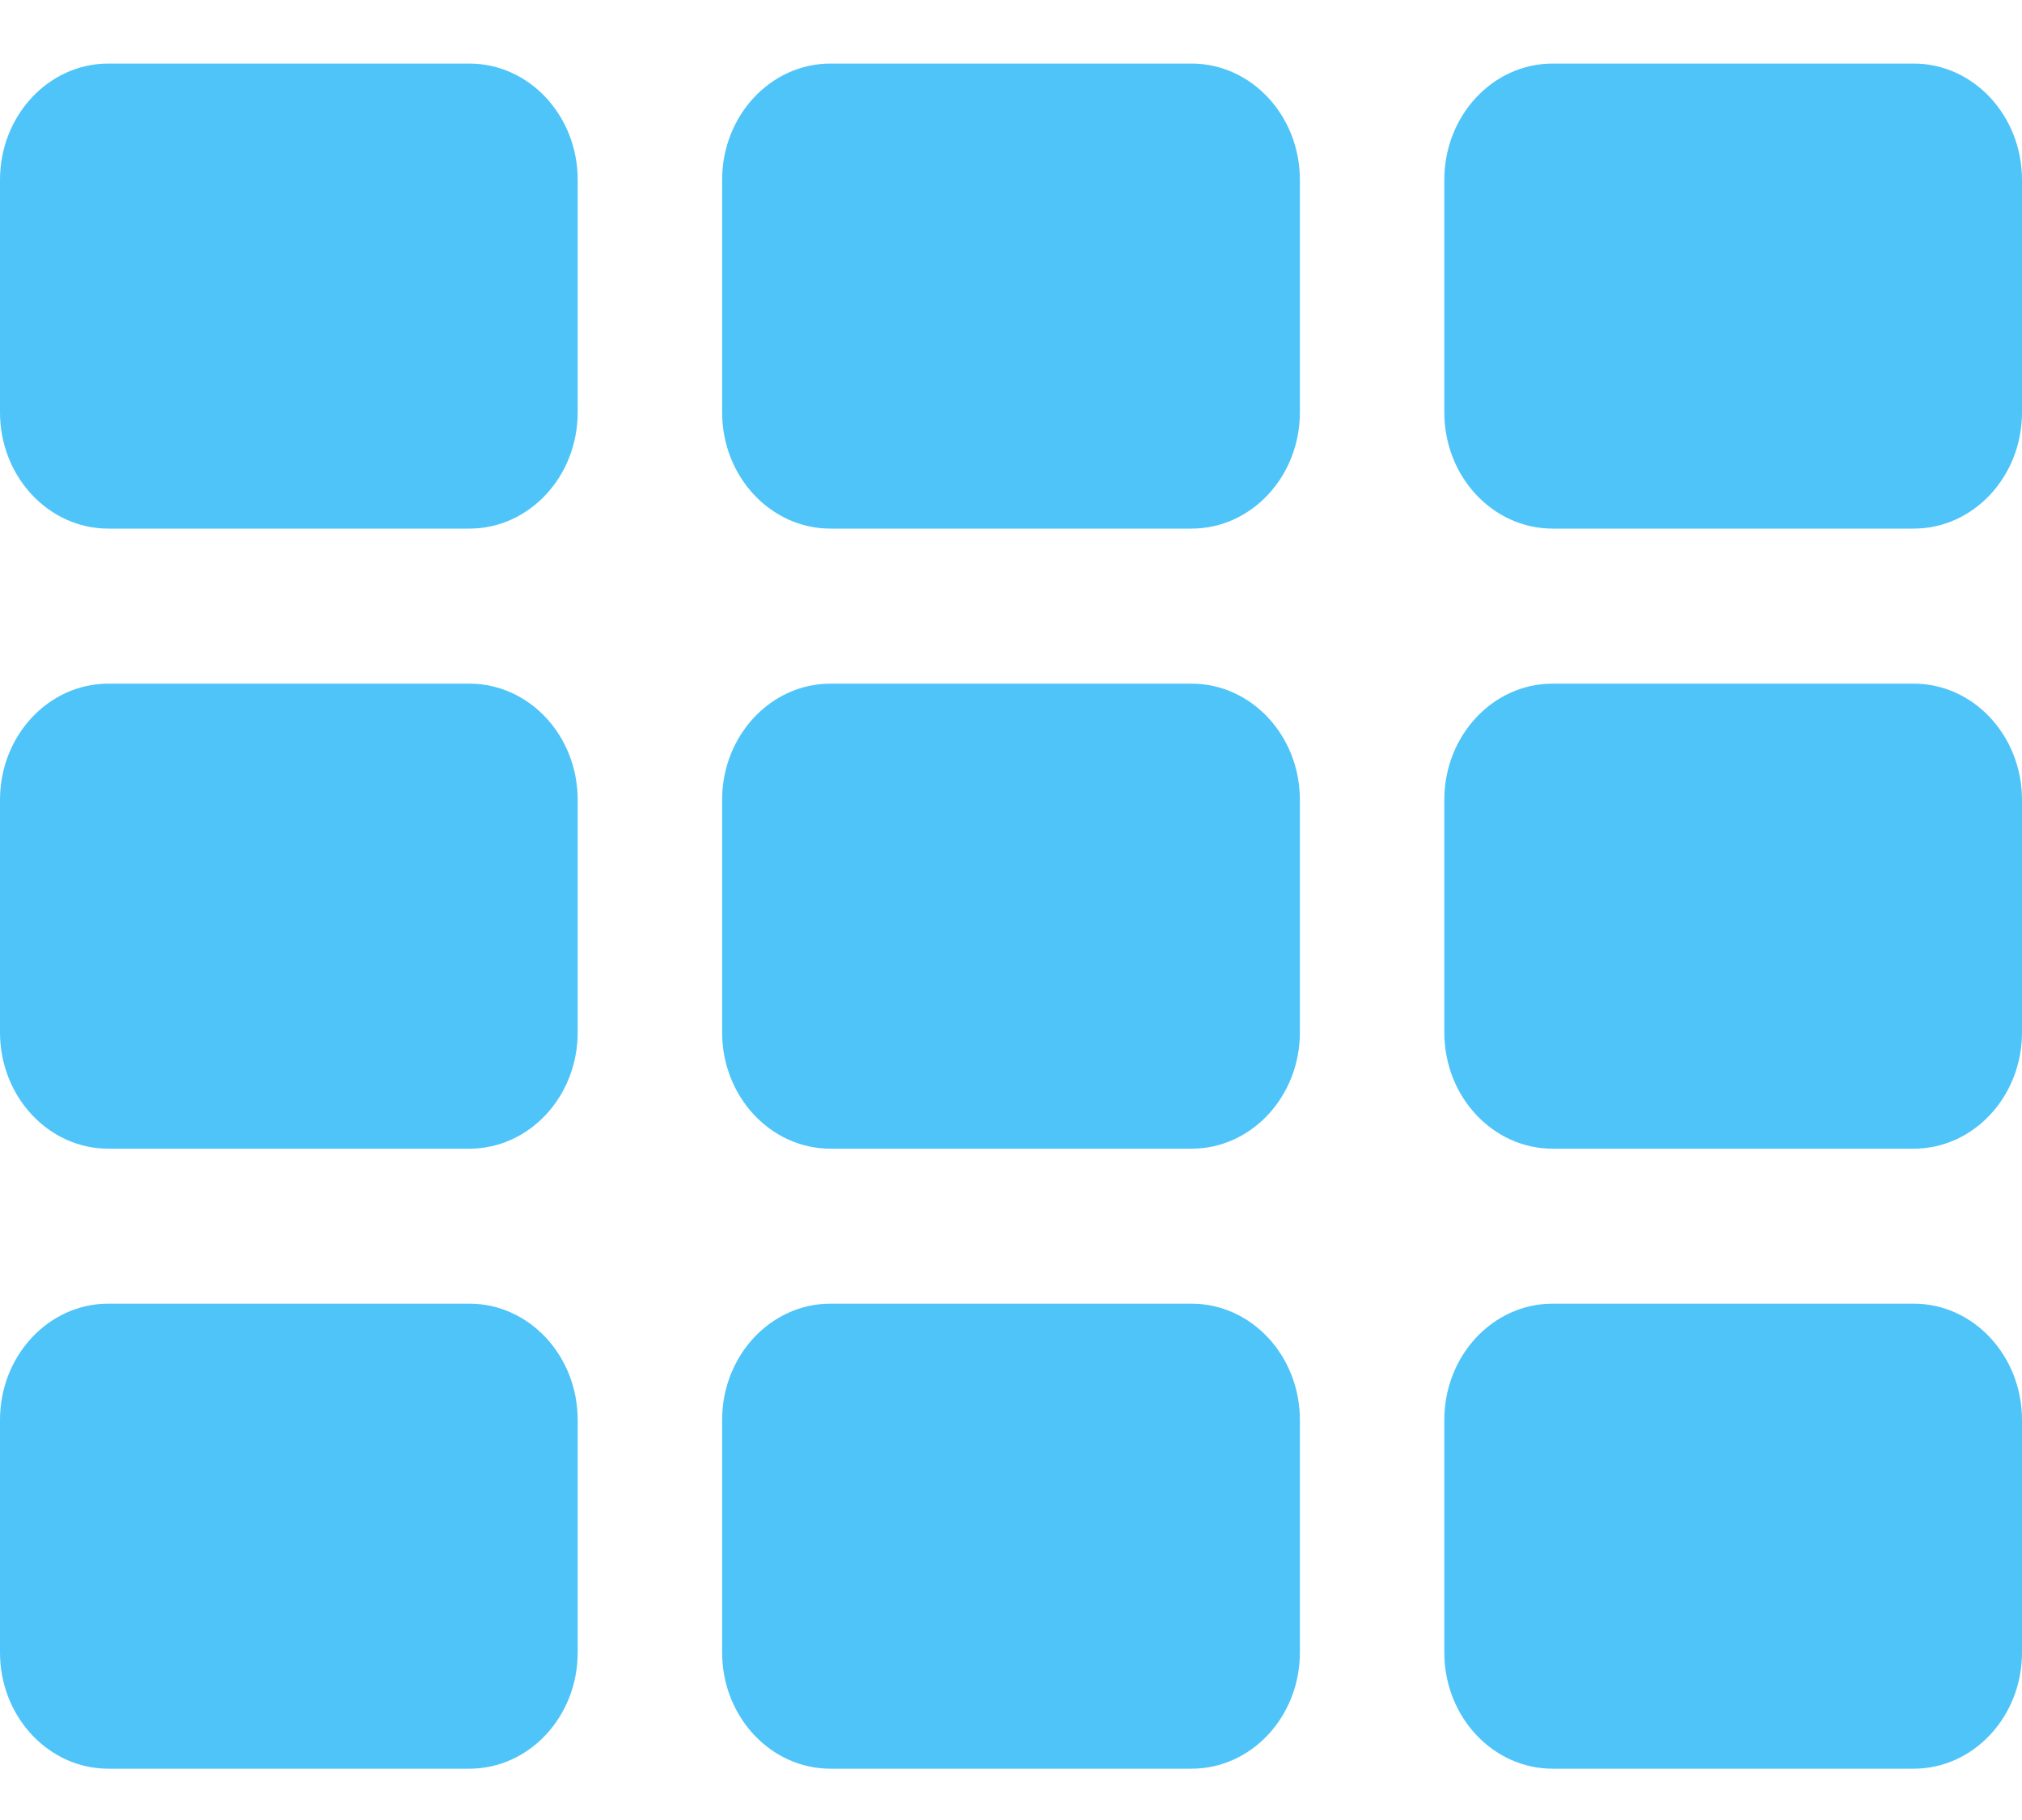<?xml version="1.0" encoding="UTF-8"?>
<svg width="30px" height="27px" viewBox="0 0 30 27" version="1.1" xmlns="http://www.w3.org/2000/svg" xmlns:xlink="http://www.w3.org/1999/xlink">
    <!-- Generator: Sketch 62 (91390) - https://sketch.com -->
    <title>feature/icon/1</title>
    <desc>Created with Sketch.</desc>
    <g id="light" stroke="none" stroke-width="1" fill="none" fill-rule="evenodd">
        <g id="Measure" transform="translate(-593, -593)" fill="#4FC4F9">
            <g id="icon/layout" transform="translate(588, 585)">
                <path d="M11.964,15.842 C12.852,15.842 13.571,15.07 13.571,14.117 L13.571,10.668 C13.571,9.716 12.852,8.943 11.964,8.943 L6.607,8.943 C5.72,8.943 5,9.716 5,10.668 L5,14.117 C5,15.07 5.72,15.842 6.607,15.842 L11.964,15.842 Z M22.679,15.842 C23.566,15.842 24.286,15.07 24.286,14.117 L24.286,10.668 C24.286,9.716 23.566,8.943 22.679,8.943 L17.321,8.943 C16.434,8.943 15.714,9.716 15.714,10.668 L15.714,14.117 C15.714,15.07 16.434,15.842 17.321,15.842 L22.679,15.842 Z M33.393,15.842 C34.28,15.842 35,15.07 35,14.117 L35,10.668 C35,9.716 34.28,8.943 33.393,8.943 L28.036,8.943 C27.148,8.943 26.429,9.716 26.429,10.668 L26.429,14.117 C26.429,15.07 27.148,15.842 28.036,15.842 L33.393,15.842 Z M11.964,25.041 C12.852,25.041 13.571,24.268 13.571,23.316 L13.571,19.866 C13.571,18.914 12.852,18.142 11.964,18.142 L6.607,18.142 C5.72,18.142 5,18.914 5,19.866 L5,23.316 C5,24.268 5.72,25.041 6.607,25.041 L11.964,25.041 Z M22.679,25.041 C23.566,25.041 24.286,24.268 24.286,23.316 L24.286,19.866 C24.286,18.914 23.566,18.142 22.679,18.142 L17.321,18.142 C16.434,18.142 15.714,18.914 15.714,19.866 L15.714,23.316 C15.714,24.268 16.434,25.041 17.321,25.041 L22.679,25.041 Z M33.393,25.041 C34.28,25.041 35,24.268 35,23.316 L35,19.866 C35,18.914 34.28,18.142 33.393,18.142 L28.036,18.142 C27.148,18.142 26.429,18.914 26.429,19.866 L26.429,23.316 C26.429,24.268 27.148,25.041 28.036,25.041 L33.393,25.041 Z M11.964,34.239 C12.852,34.239 13.571,33.467 13.571,32.515 L13.571,29.065 C13.571,28.113 12.852,27.34 11.964,27.34 L6.607,27.34 C5.72,27.34 5,28.113 5,29.065 L5,32.515 C5,33.467 5.72,34.239 6.607,34.239 L11.964,34.239 Z M22.679,34.239 C23.566,34.239 24.286,33.467 24.286,32.515 L24.286,29.065 C24.286,28.113 23.566,27.34 22.679,27.34 L17.321,27.34 C16.434,27.34 15.714,28.113 15.714,29.065 L15.714,32.515 C15.714,33.467 16.434,34.239 17.321,34.239 L22.679,34.239 Z M33.393,34.239 C34.28,34.239 35,33.467 35,32.515 L35,29.065 C35,28.113 34.28,27.34 33.393,27.34 L28.036,27.34 C27.148,27.34 26.429,28.113 26.429,29.065 L26.429,32.515 C26.429,33.467 27.148,34.239 28.036,34.239 L33.393,34.239 Z" id=""></path>
            </g>
        </g>
    </g>
</svg>